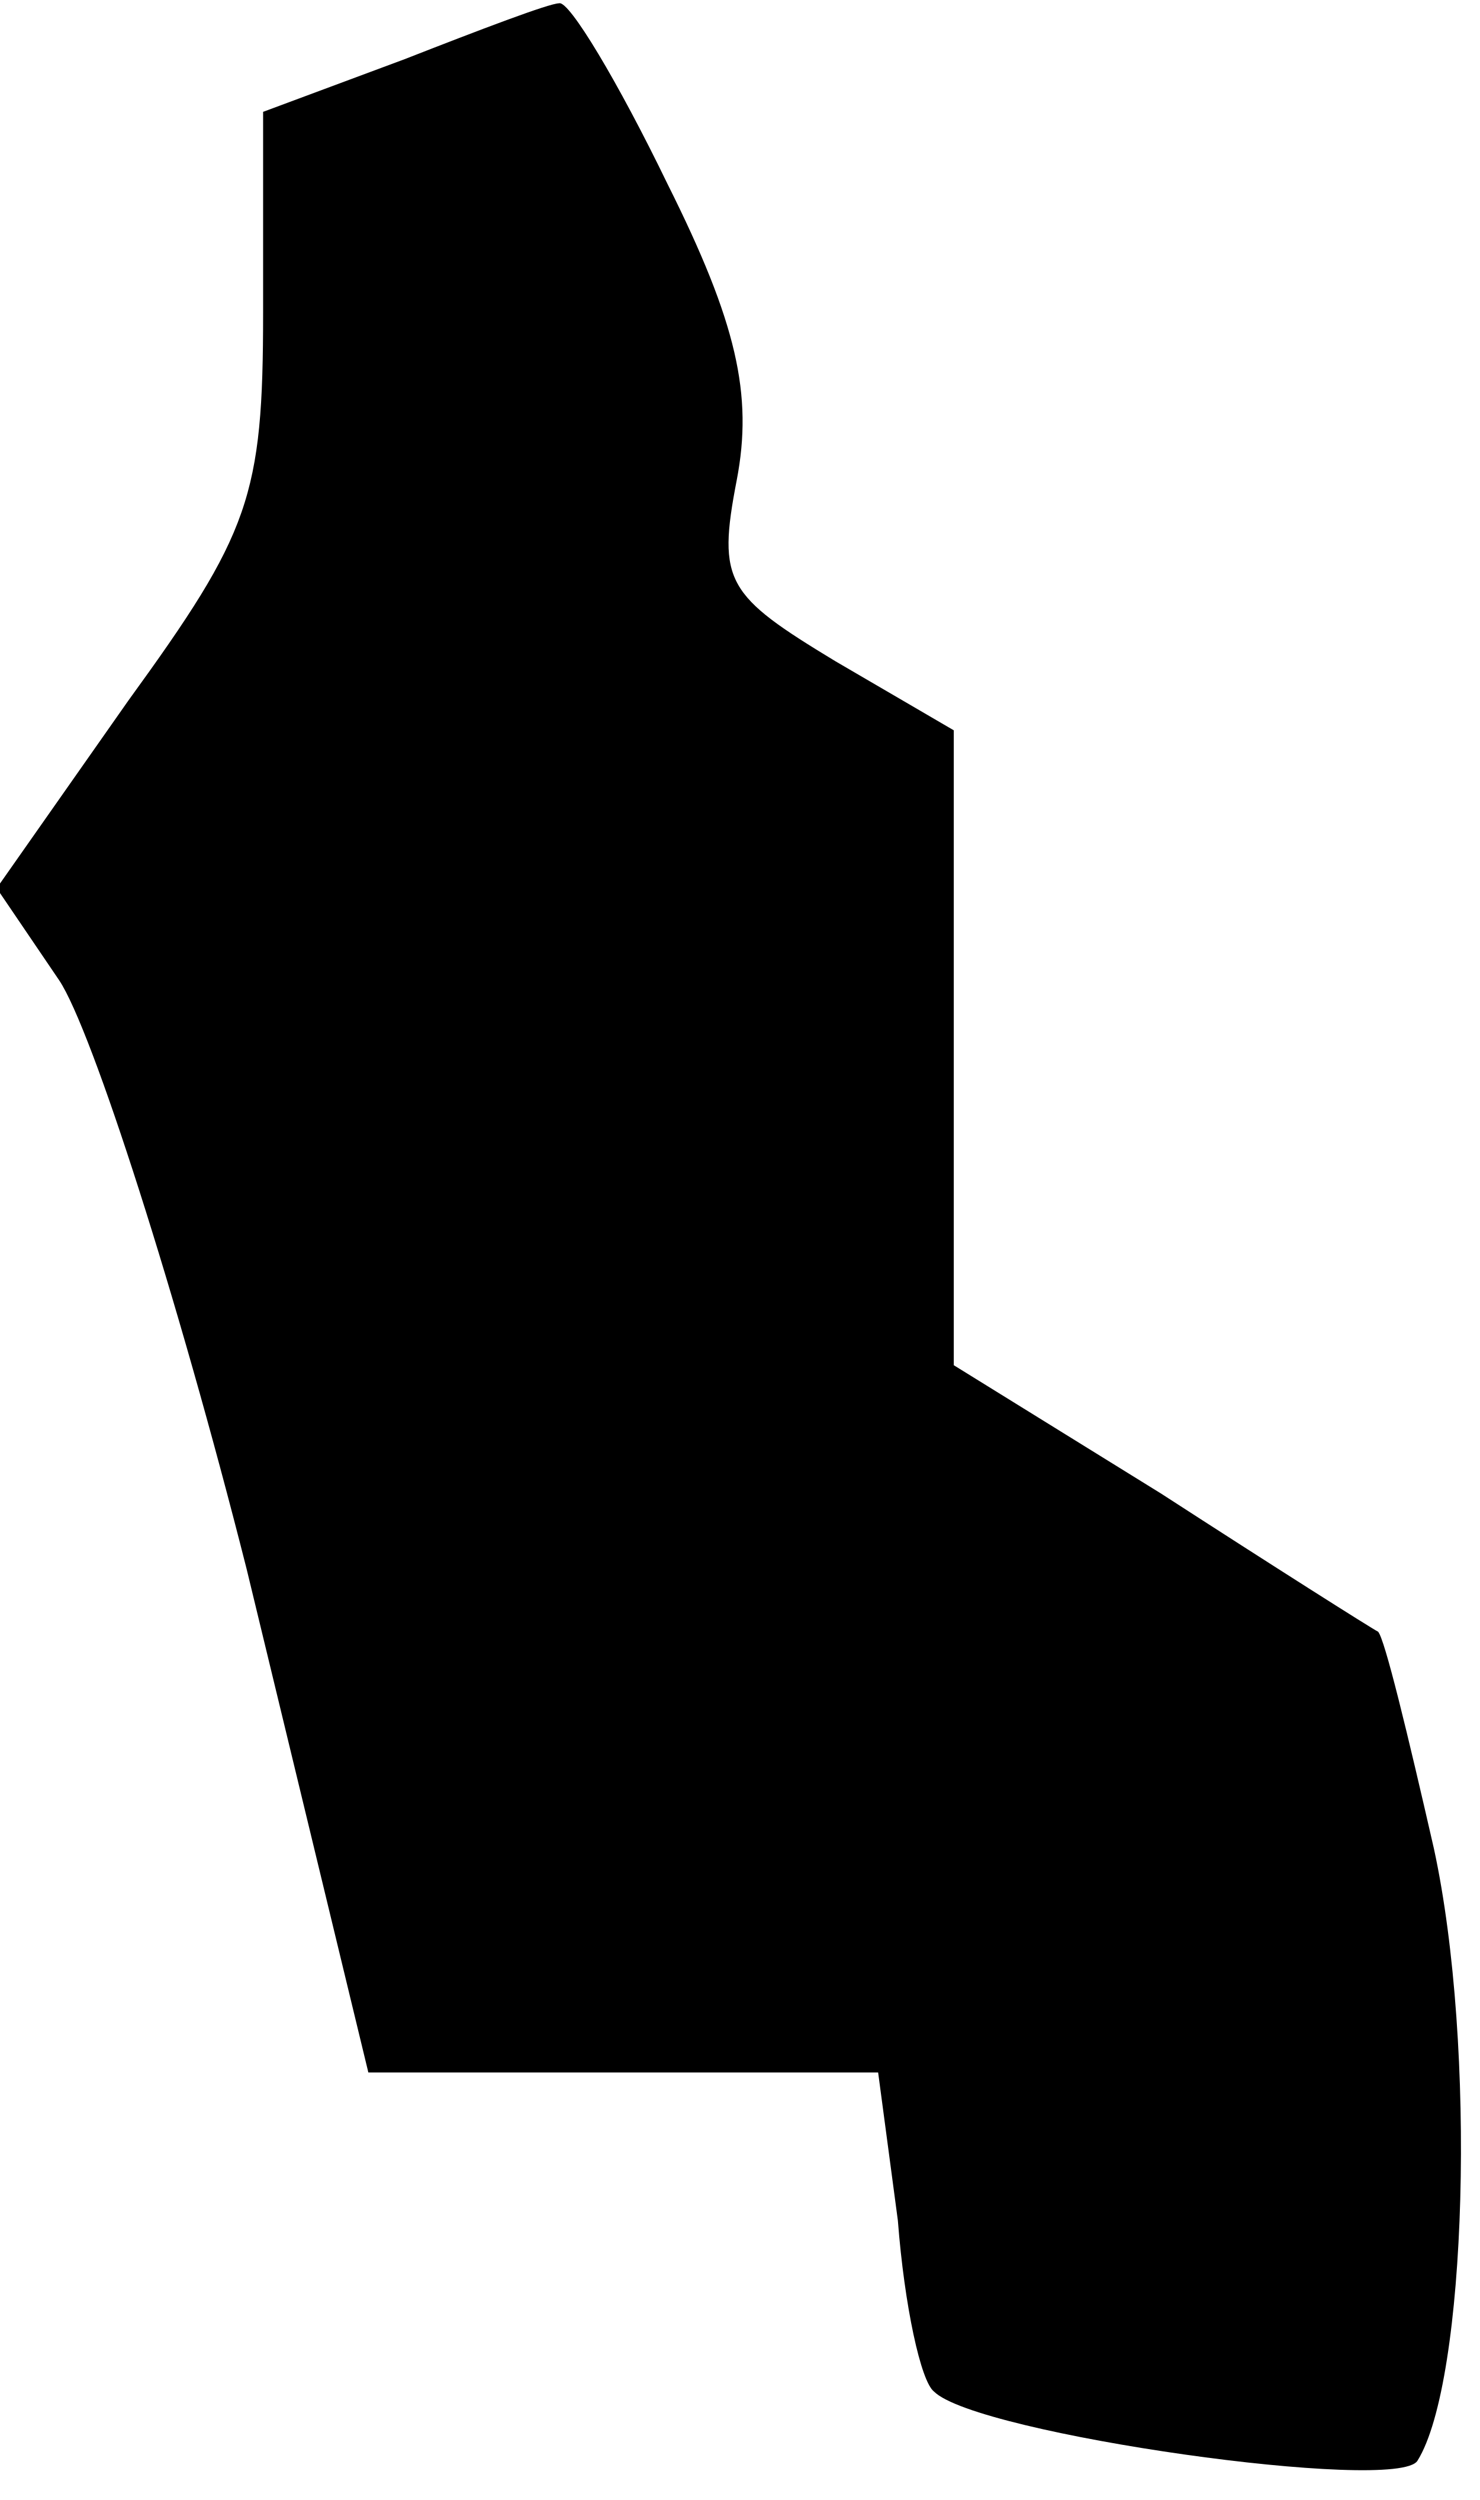 <?xml version="1.0" standalone="no"?>
<!DOCTYPE svg PUBLIC "-//W3C//DTD SVG 20010904//EN"
 "http://www.w3.org/TR/2001/REC-SVG-20010904/DTD/svg10.dtd">
<svg version="1.0" xmlns="http://www.w3.org/2000/svg"
 width="45pt" height="76pt" viewBox="0 0 45 76"
 preserveAspectRatio="xMidYMid meet">
<g transform="translate(0,76) scale(0.1,-0.1)"
fill="#000000" stroke="none">
<path fill="#000000" stroke="none" d="M123 742 l-43 -16 0 -61 c0 -56 -4 -67
-41 -118 l-40 -57 19 -28 c10 -15 36 -96 57 -179 l37 -153 78 0 77 0 6 -45 c2
-26 7 -49 11 -52 13 -13 141 -31 147 -21 15 24 18 126 5 186 -8 35 -15 64 -17
66 -2 1 -32 20 -66 42 l-63 39 0 97 0 96 -36 21 c-33 20 -36 24 -30 55 5 26 0
48 -21 90 -15 31 -30 56 -33 55 -3 0 -24 -8 -47 -17z"/>
</g>
</svg>
